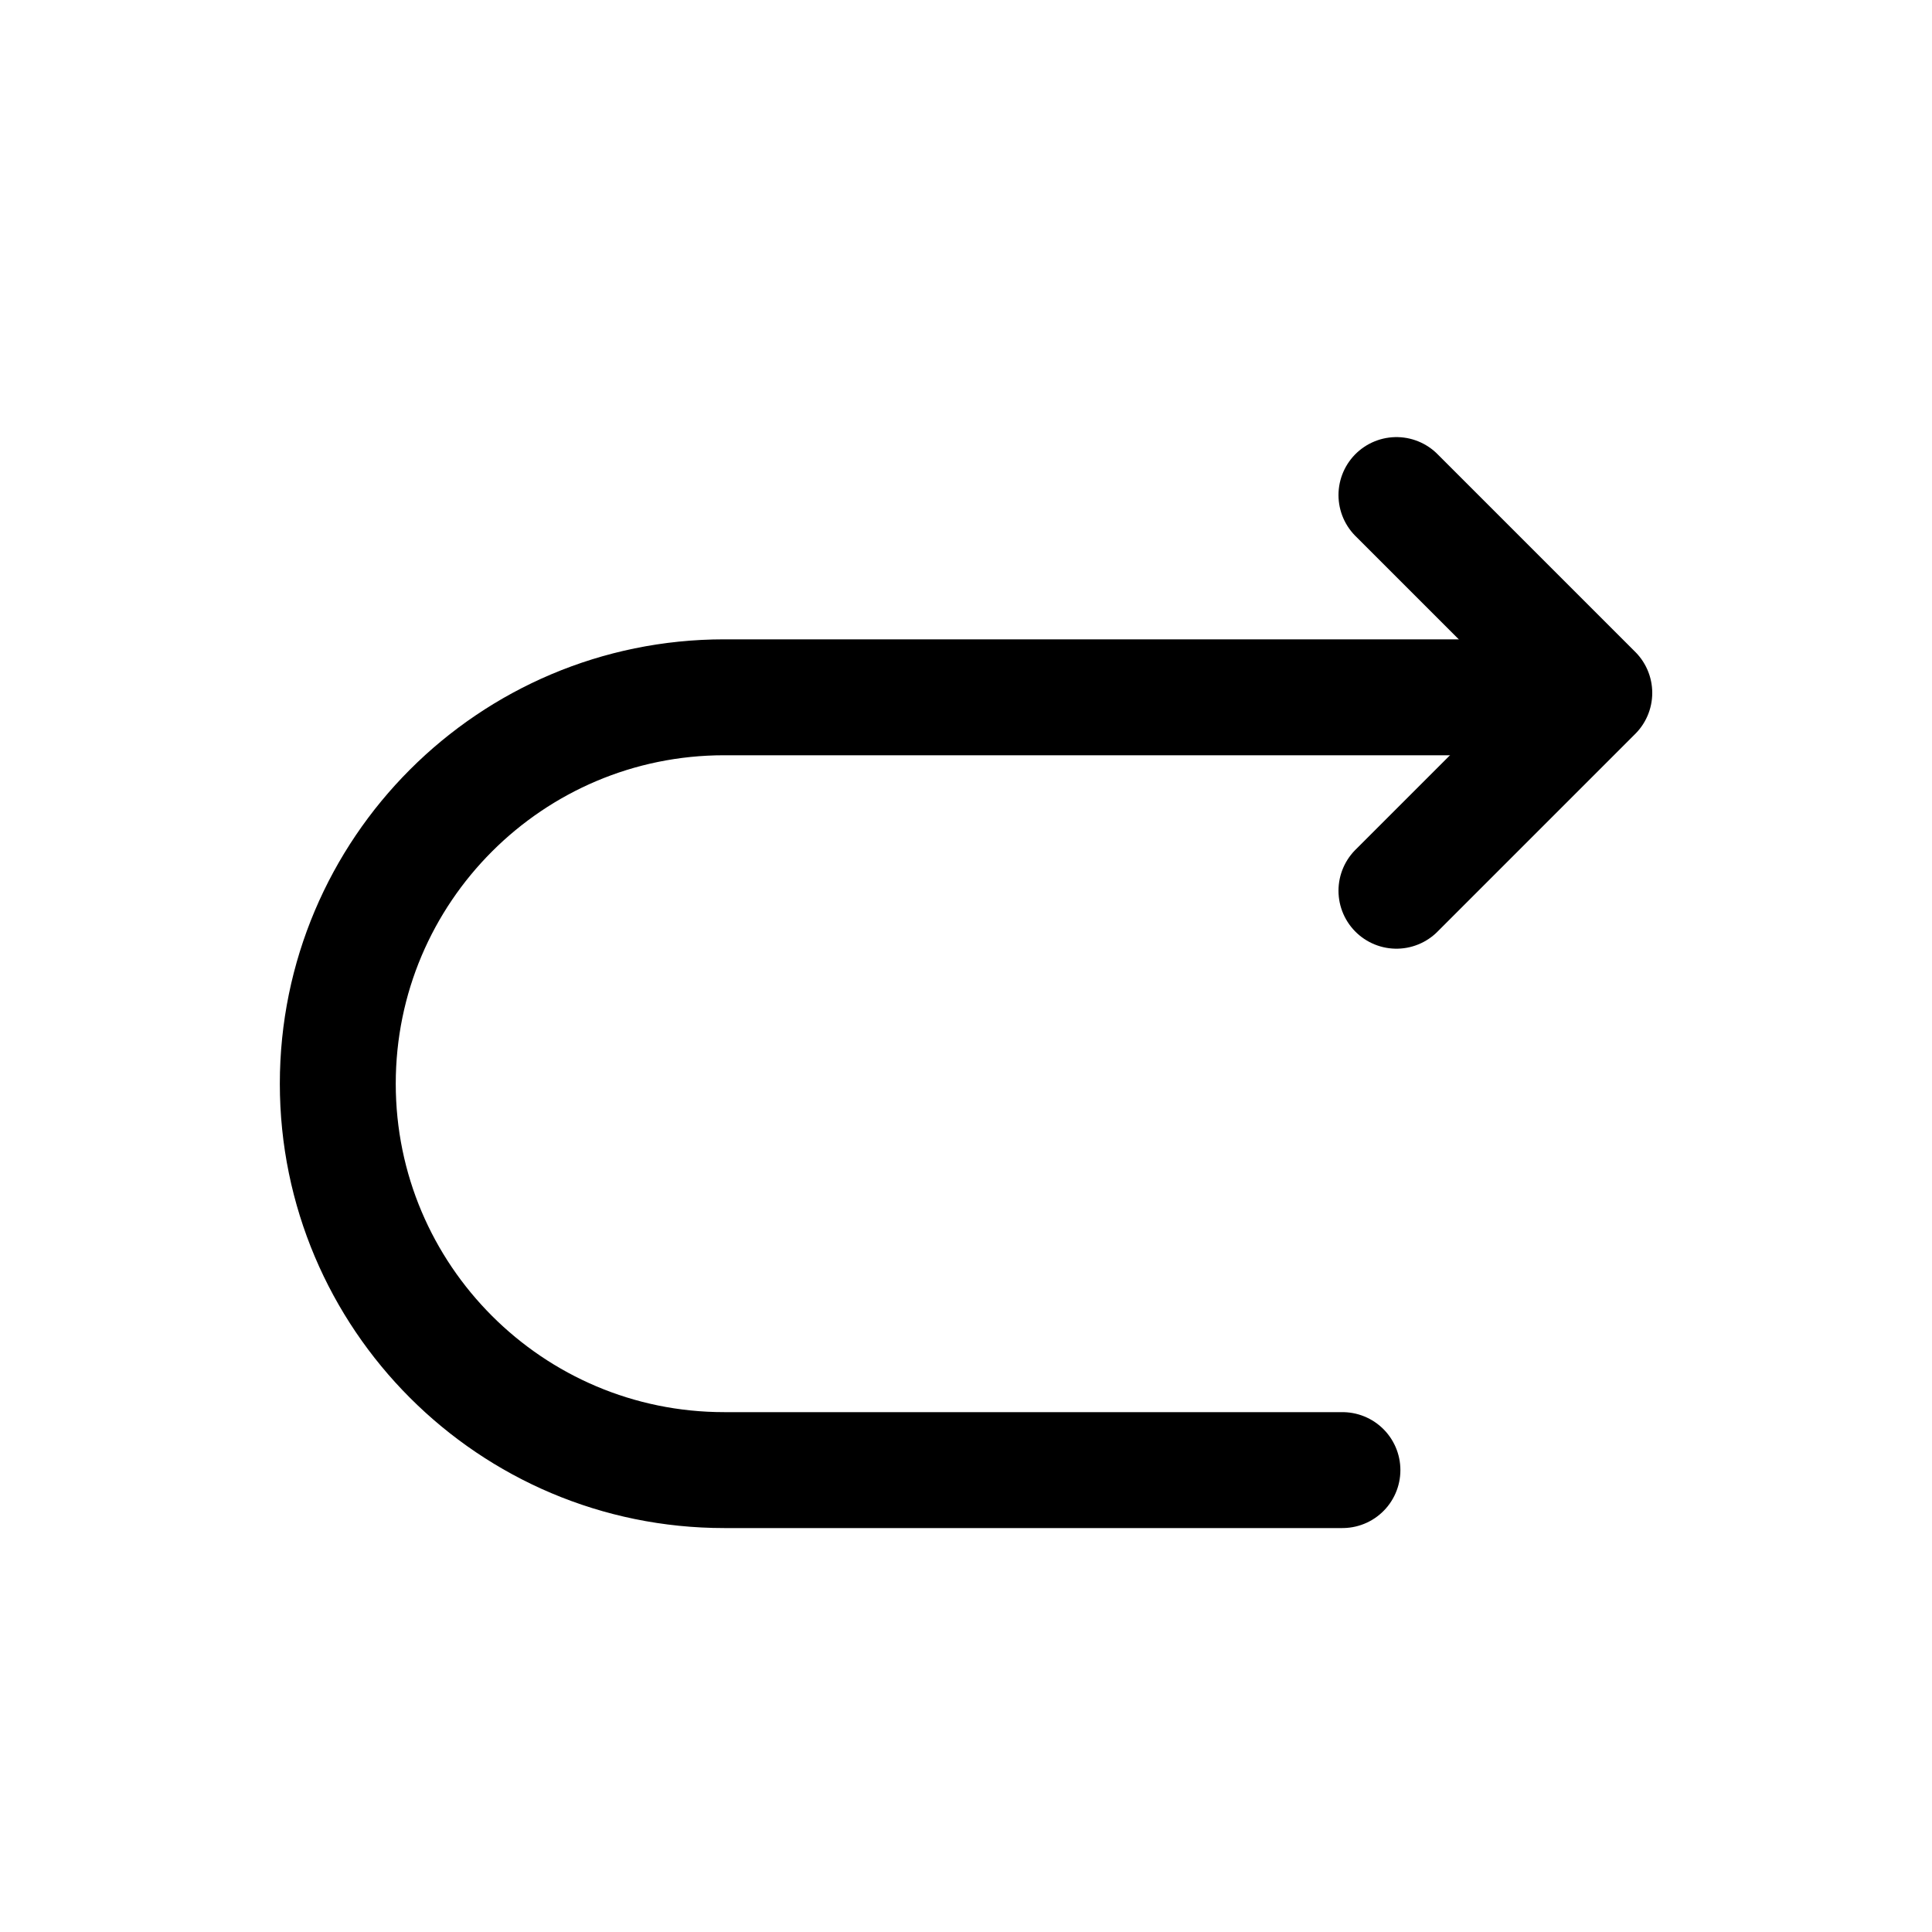 <svg width="25" height="25" viewBox="0 0 25 25" fill="none" xmlns="http://www.w3.org/2000/svg">
<path d="M17.371 19.023H9.371C6.611 19.023 4.371 16.783 4.371 14.023C4.371 11.263 6.611 9.023 9.371 9.023H20.371" stroke="black" stroke-width="1.5" stroke-miterlimit="10" stroke-linecap="round" stroke-linejoin="round"/>
<path d="M18.07 11.526L20.63 8.966L18.07 6.406" stroke="black" stroke-width="1.5" stroke-linecap="round" stroke-linejoin="round"/>
</svg>
